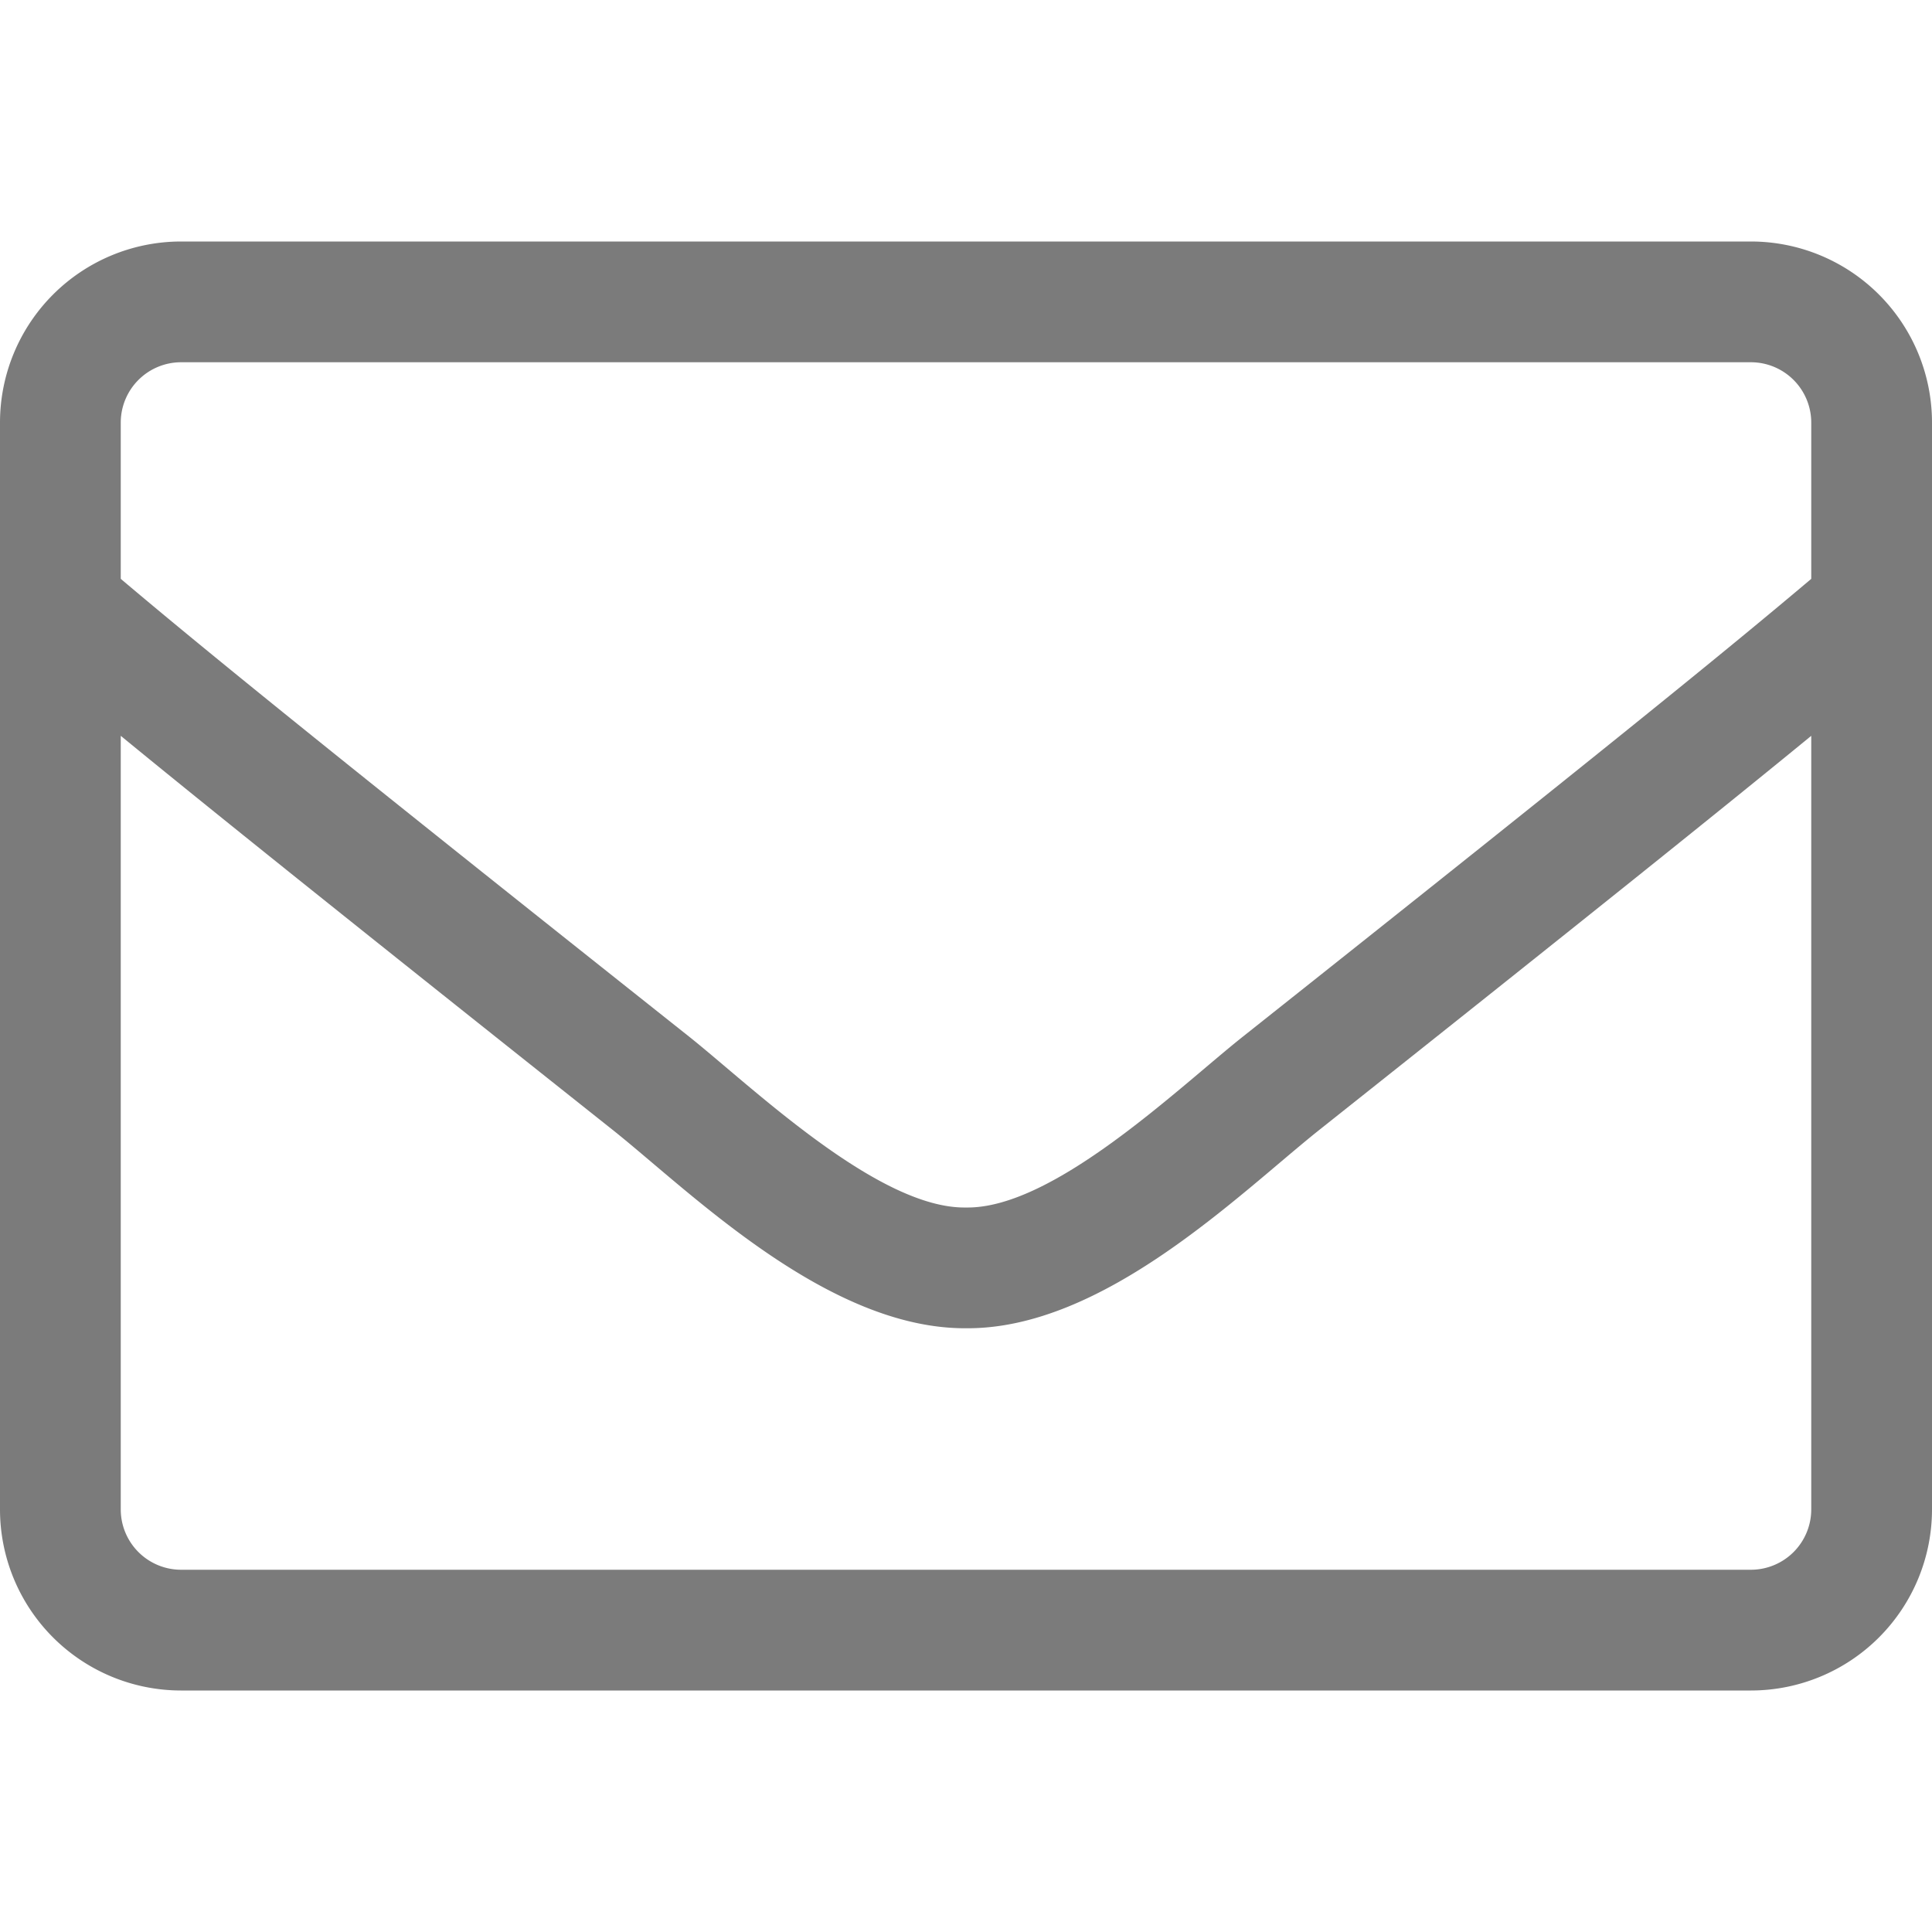 <svg id="Lag_1" data-name="Lag 1" xmlns="http://www.w3.org/2000/svg" viewBox="0 0 512 512"><defs><style>.cls-1{fill:#7b7b7b;}</style></defs><title>envelope-grey</title><path class="cls-1" d="M464,64H48A48,48,0,0,0,0,112V400a48,48,0,0,0,48,48H464a48,48,0,0,0,48-48V112A48,48,0,0,0,464,64ZM48,96H464a16,16,0,0,1,16,16v41.4c-21.9,18.5-53.2,44-150.6,121.3-16.9,13.4-50.2,45.7-73.4,45.3-23.2.4-56.6-31.9-73.4-45.3C85.2,197.4,53.9,171.9,32,153.4V112A16,16,0,0,1,48,96ZM464,416H48a16,16,0,0,1-16-16V195c22.8,18.7,58.8,47.6,130.7,104.7,20.5,16.4,56.7,52.5,93.3,52.3,36.4.3,72.3-35.5,93.3-52.3,71.9-57.1,107.9-86,130.7-104.7V400A16,16,0,0,1,464,416Z"/></svg>